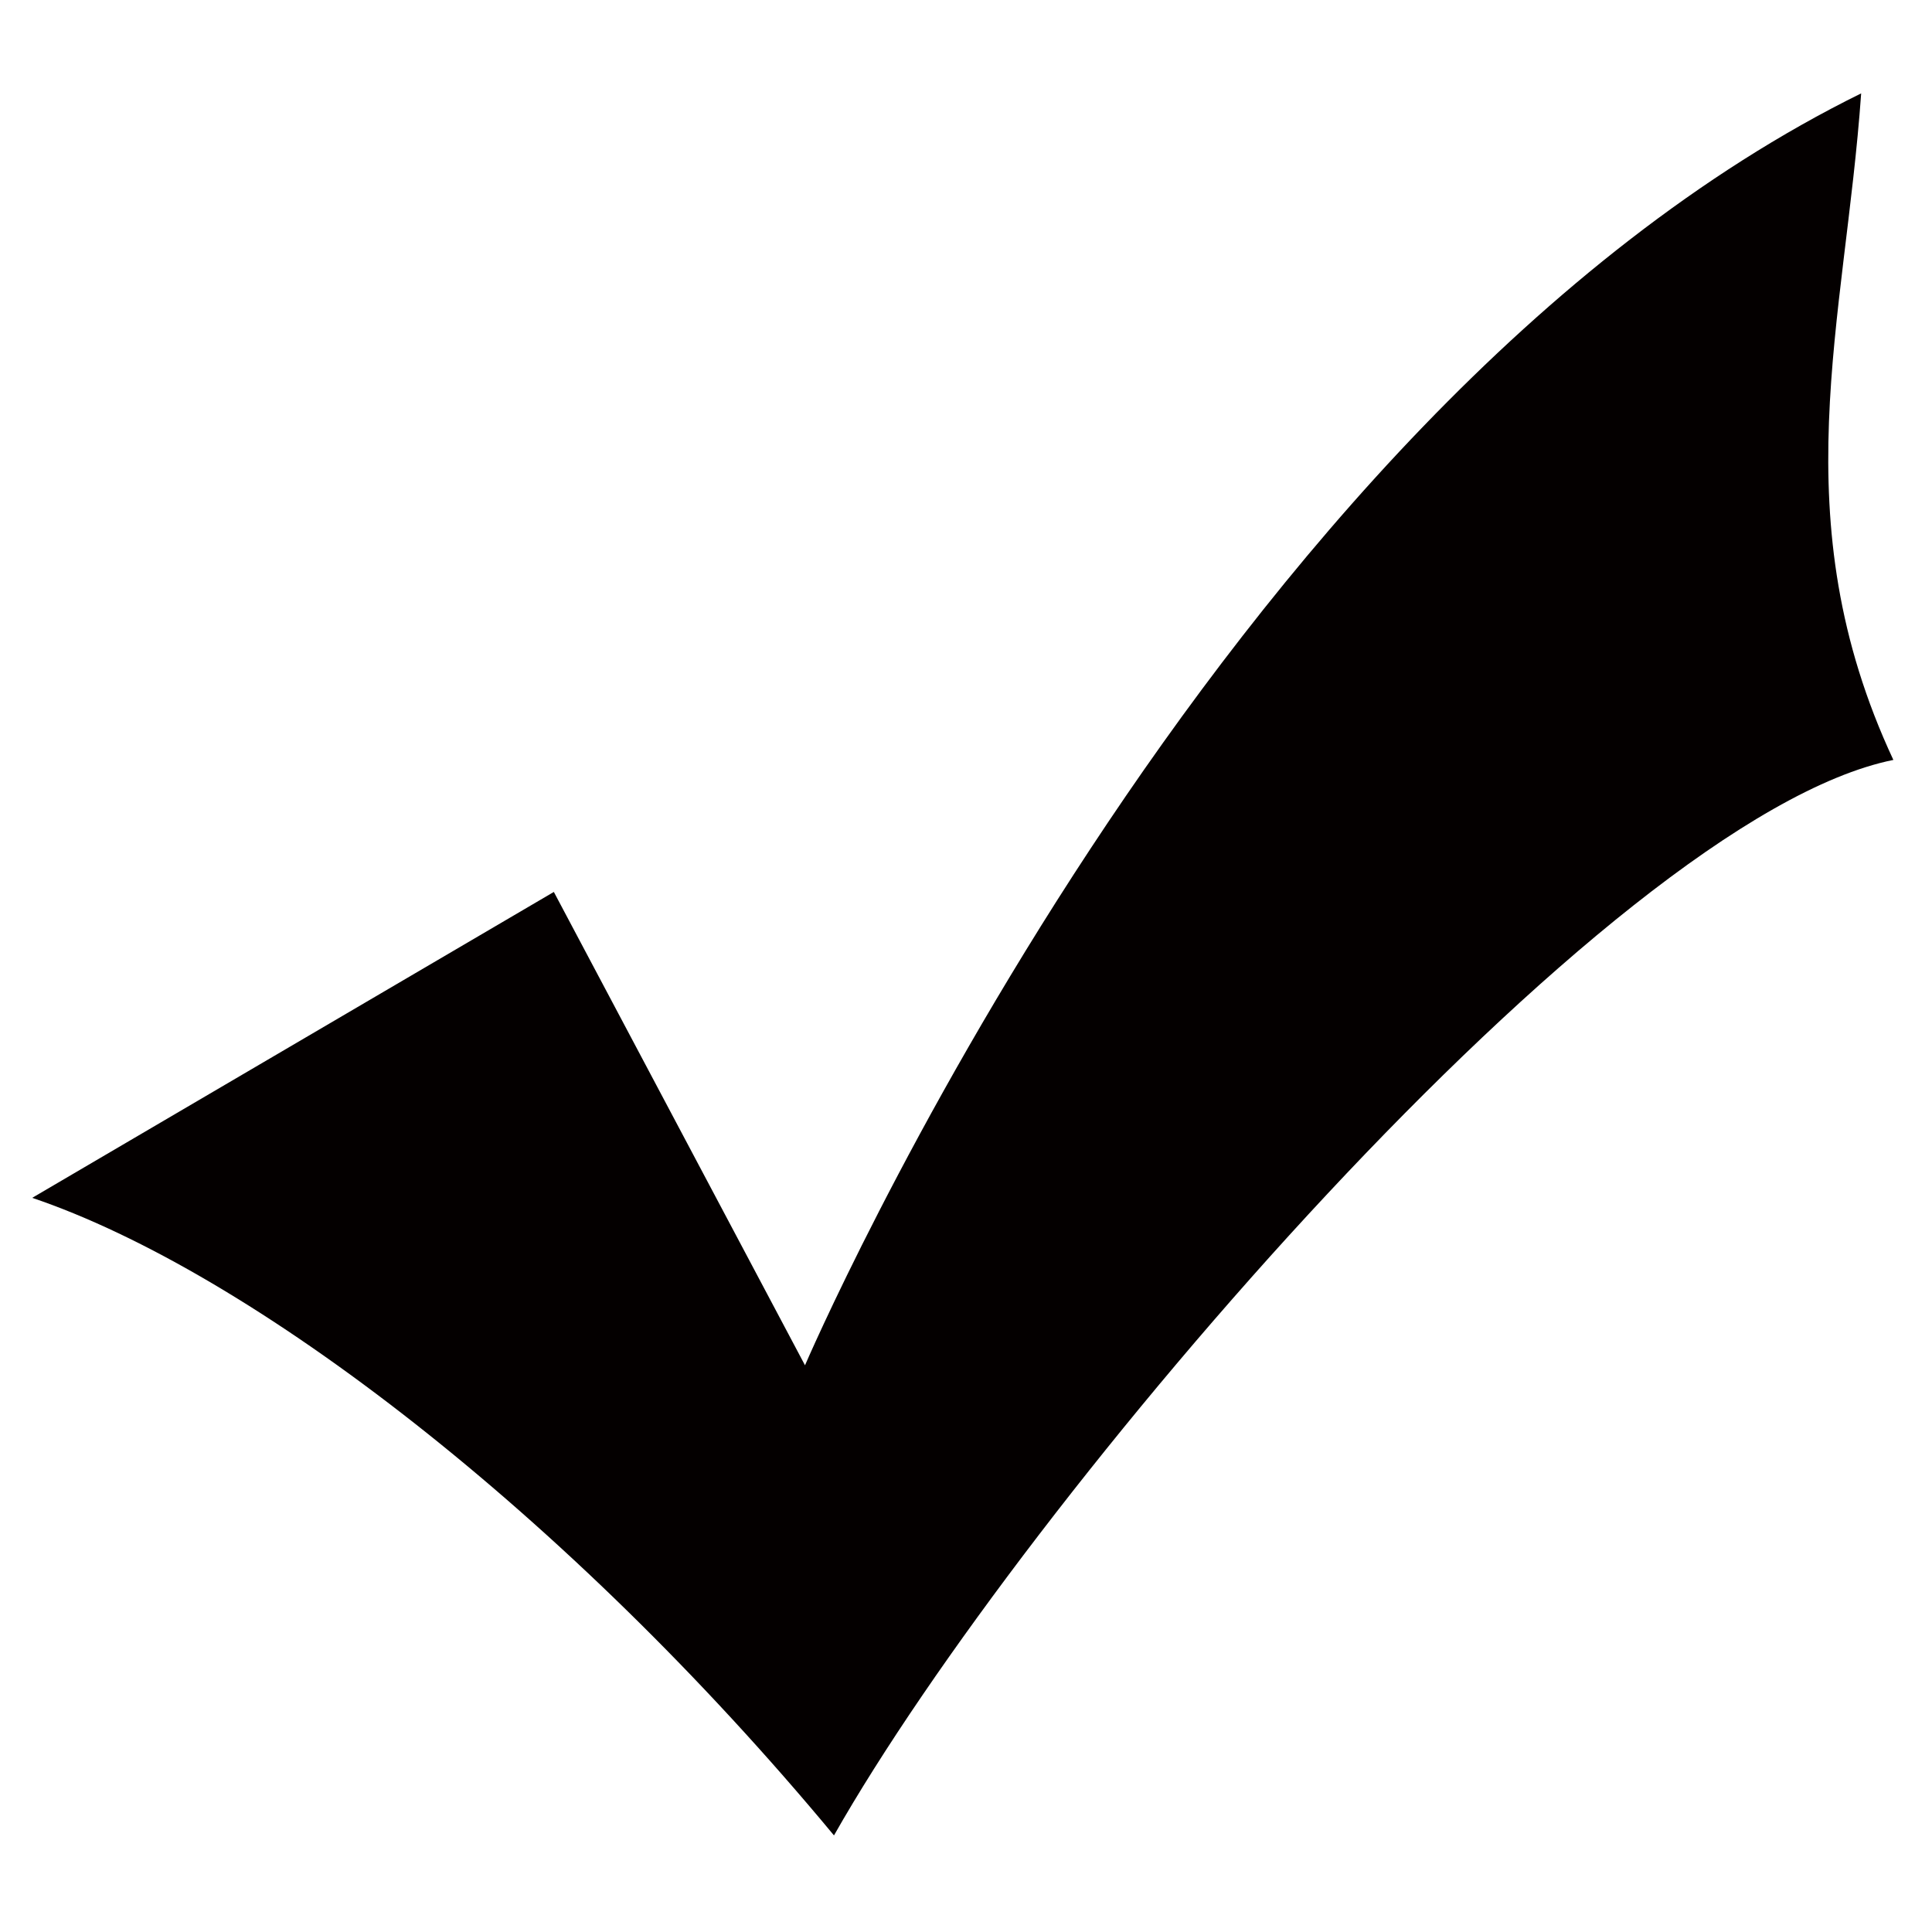 <?xml version="1.0" encoding="utf-8"?>
<!-- Generator: Adobe Illustrator 22.0.1, SVG Export Plug-In . SVG Version: 6.00 Build 0)  -->
<svg version="1.1" id="レイヤー_1" xmlns="http://www.w3.org/2000/svg" xmlns:xlink="http://www.w3.org/1999/xlink" x="0px"
	 y="0px" viewBox="0 0 60 60" style="enable-background:new 0 0 60 60;" xml:space="preserve">
<style type="text/css">
	.st0{fill:#070001;}
	.st1{fill:#040000;}
</style>
<path id="シェイプ_2" class="st1" d="M17.2,27.7L25,42.4c0,0,12.7-29.6,32.8-39.5c-0.5,7.1-2.5,13.2,1,20.7
	C49.9,25.4,31.8,46.6,25.9,57C17.6,47,7.8,39.5,1,37.2L17.2,27.7z"/>
</svg>
